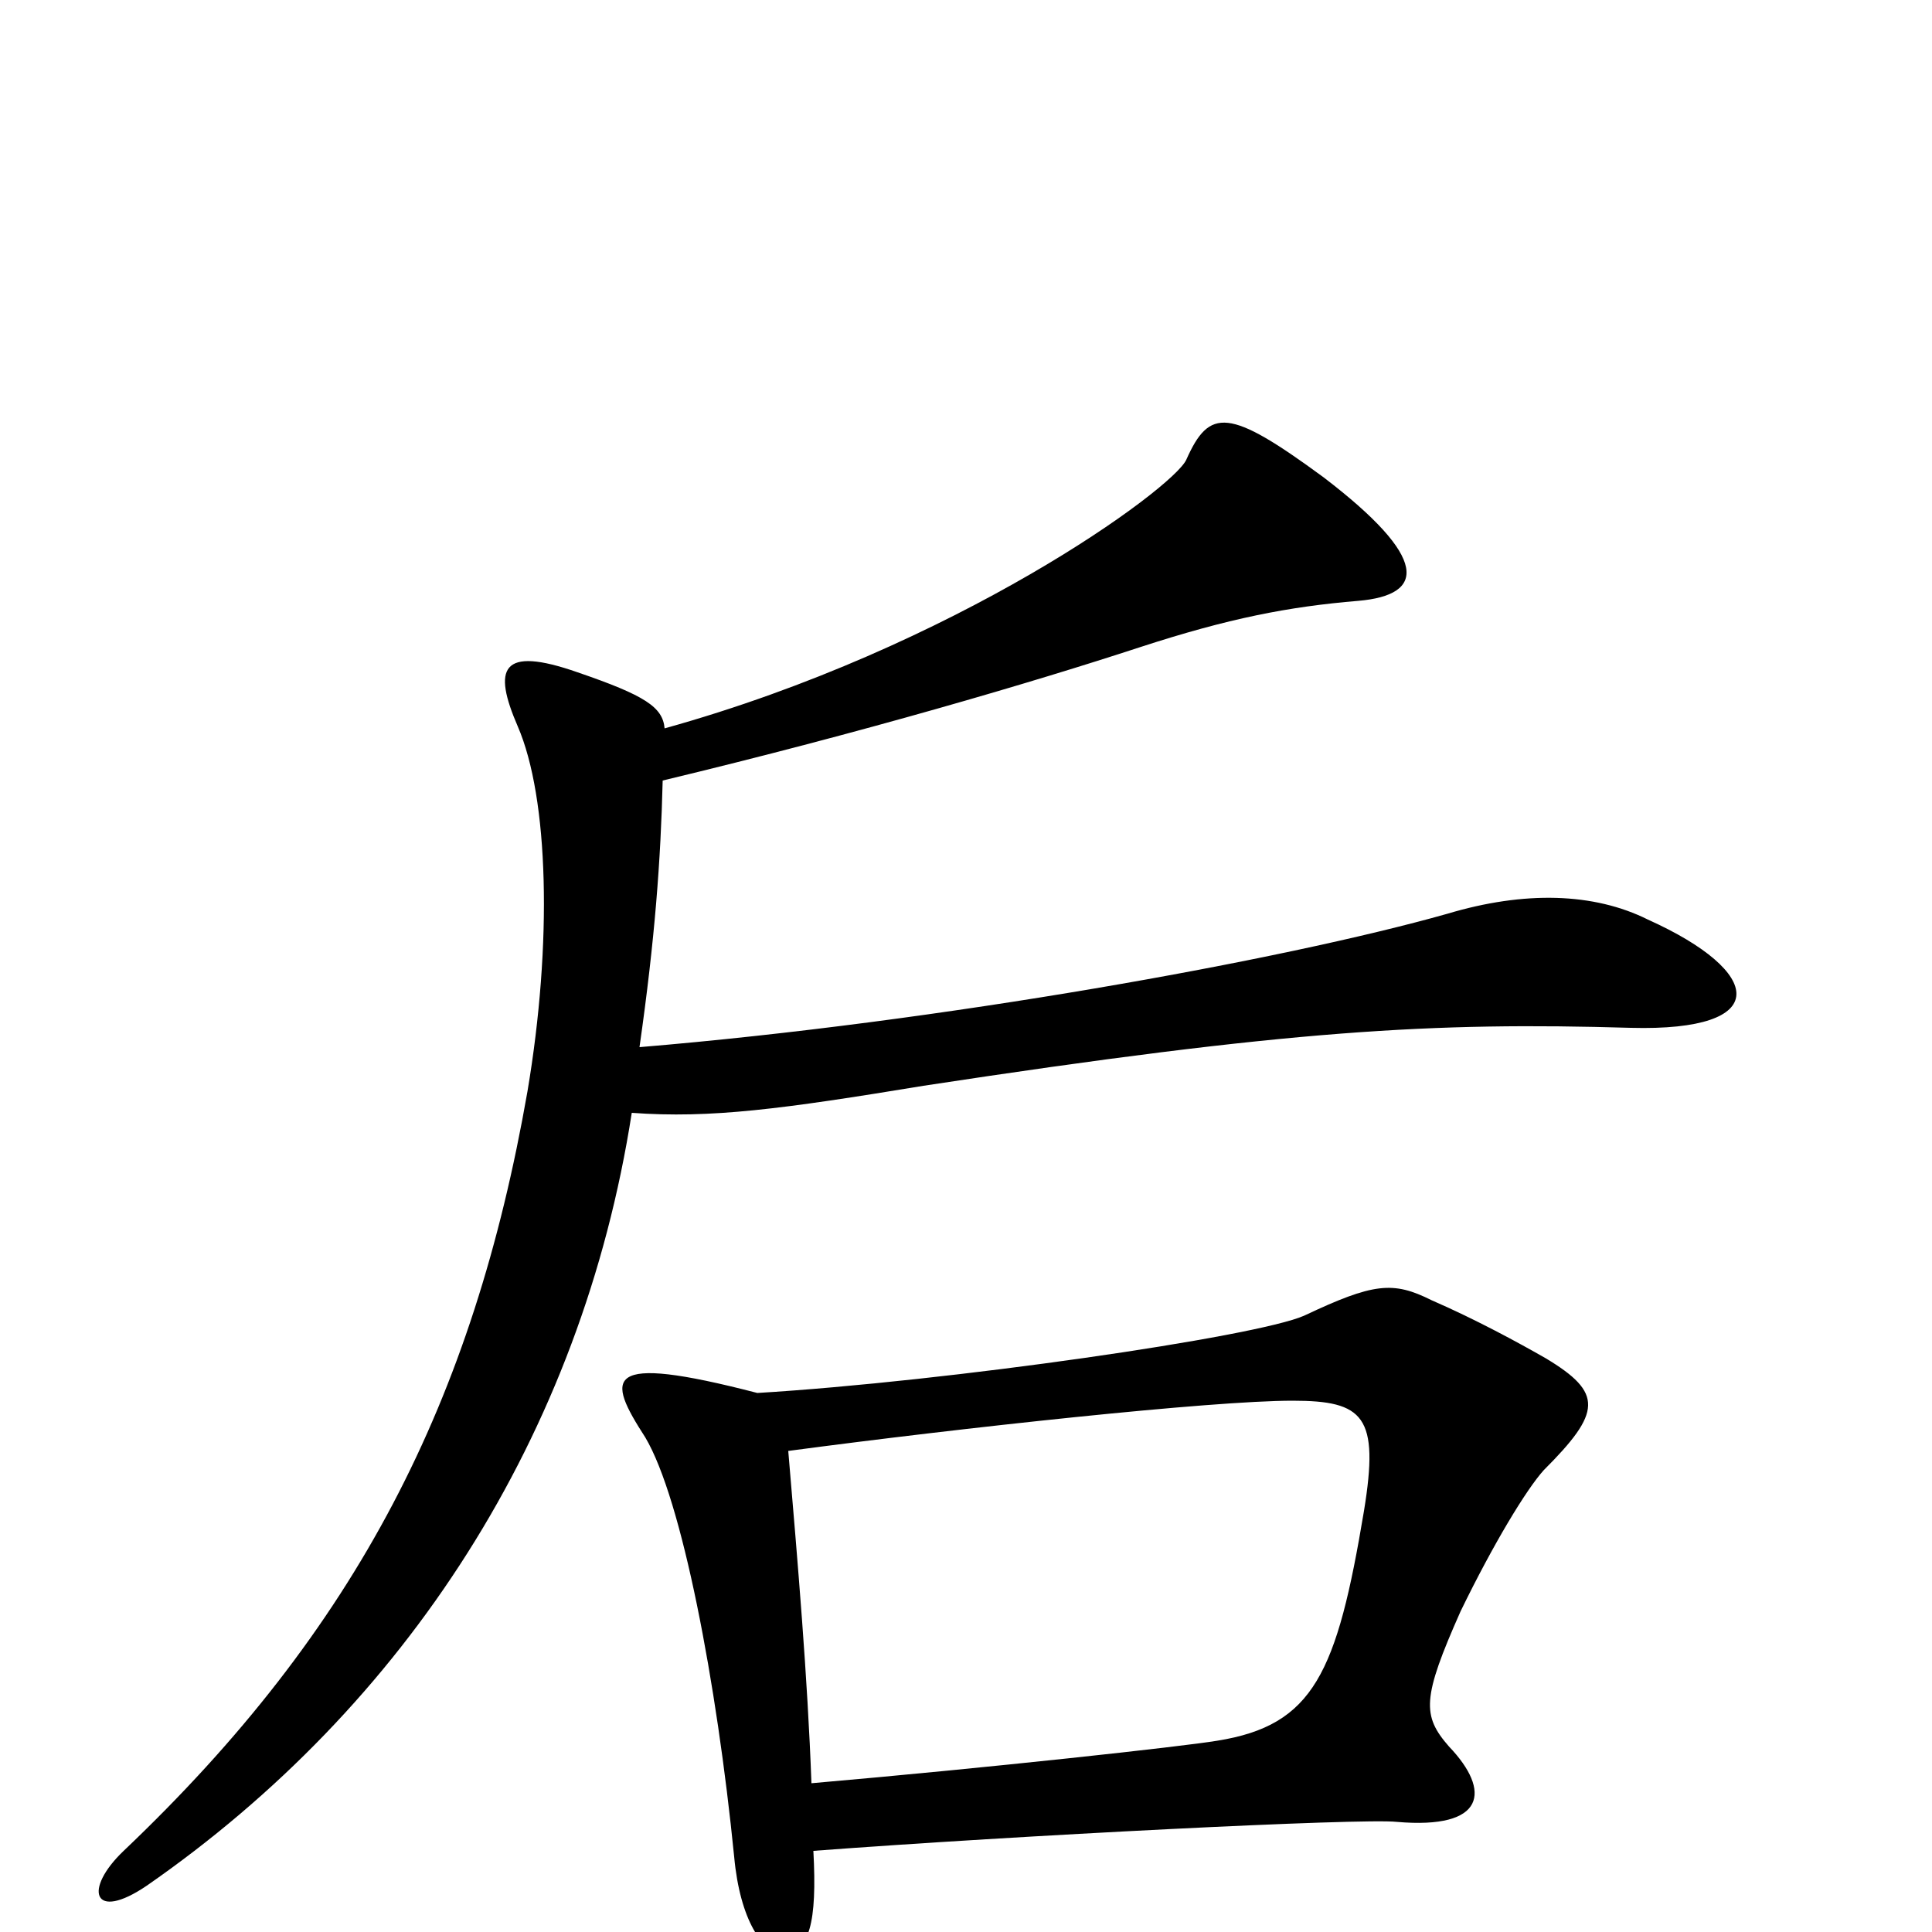 <svg xmlns="http://www.w3.org/2000/svg" viewBox="0 -1000 1000 1000">
	<path fill="#000000" d="M853 -524C825 -538 789 -539 749 -527C664 -503 487 -471 331 -458C339 -514 342 -555 343 -596C447 -621 535 -647 590 -665C636 -680 667 -686 703 -689C738 -692 740 -711 685 -753C636 -789 626 -789 614 -762C607 -747 495 -665 344 -623C343 -634 334 -640 299 -652C259 -666 255 -654 268 -624C284 -587 286 -512 273 -435C245 -275 185 -157 64 -42C43 -22 48 -5 76 -24C210 -117 301 -257 327 -424C368 -421 405 -426 478 -438C668 -467 742 -471 844 -468C918 -466 913 -497 853 -524ZM800 -297C786 -305 764 -317 741 -327C721 -337 711 -336 675 -319C650 -308 491 -285 392 -279C311 -300 314 -287 334 -256C353 -224 371 -129 380 -39C383 -6 395 11 405 11C419 11 423 -5 421 -42C527 -50 705 -59 723 -57C769 -53 772 -73 750 -96C736 -112 736 -121 756 -166C773 -201 790 -229 799 -239C829 -269 830 -279 800 -297ZM706 -218C692 -134 680 -107 630 -99C612 -96 512 -85 420 -77C418 -132 413 -190 408 -249C498 -261 627 -275 669 -275C706 -275 714 -267 706 -218Z"/>
</svg>
